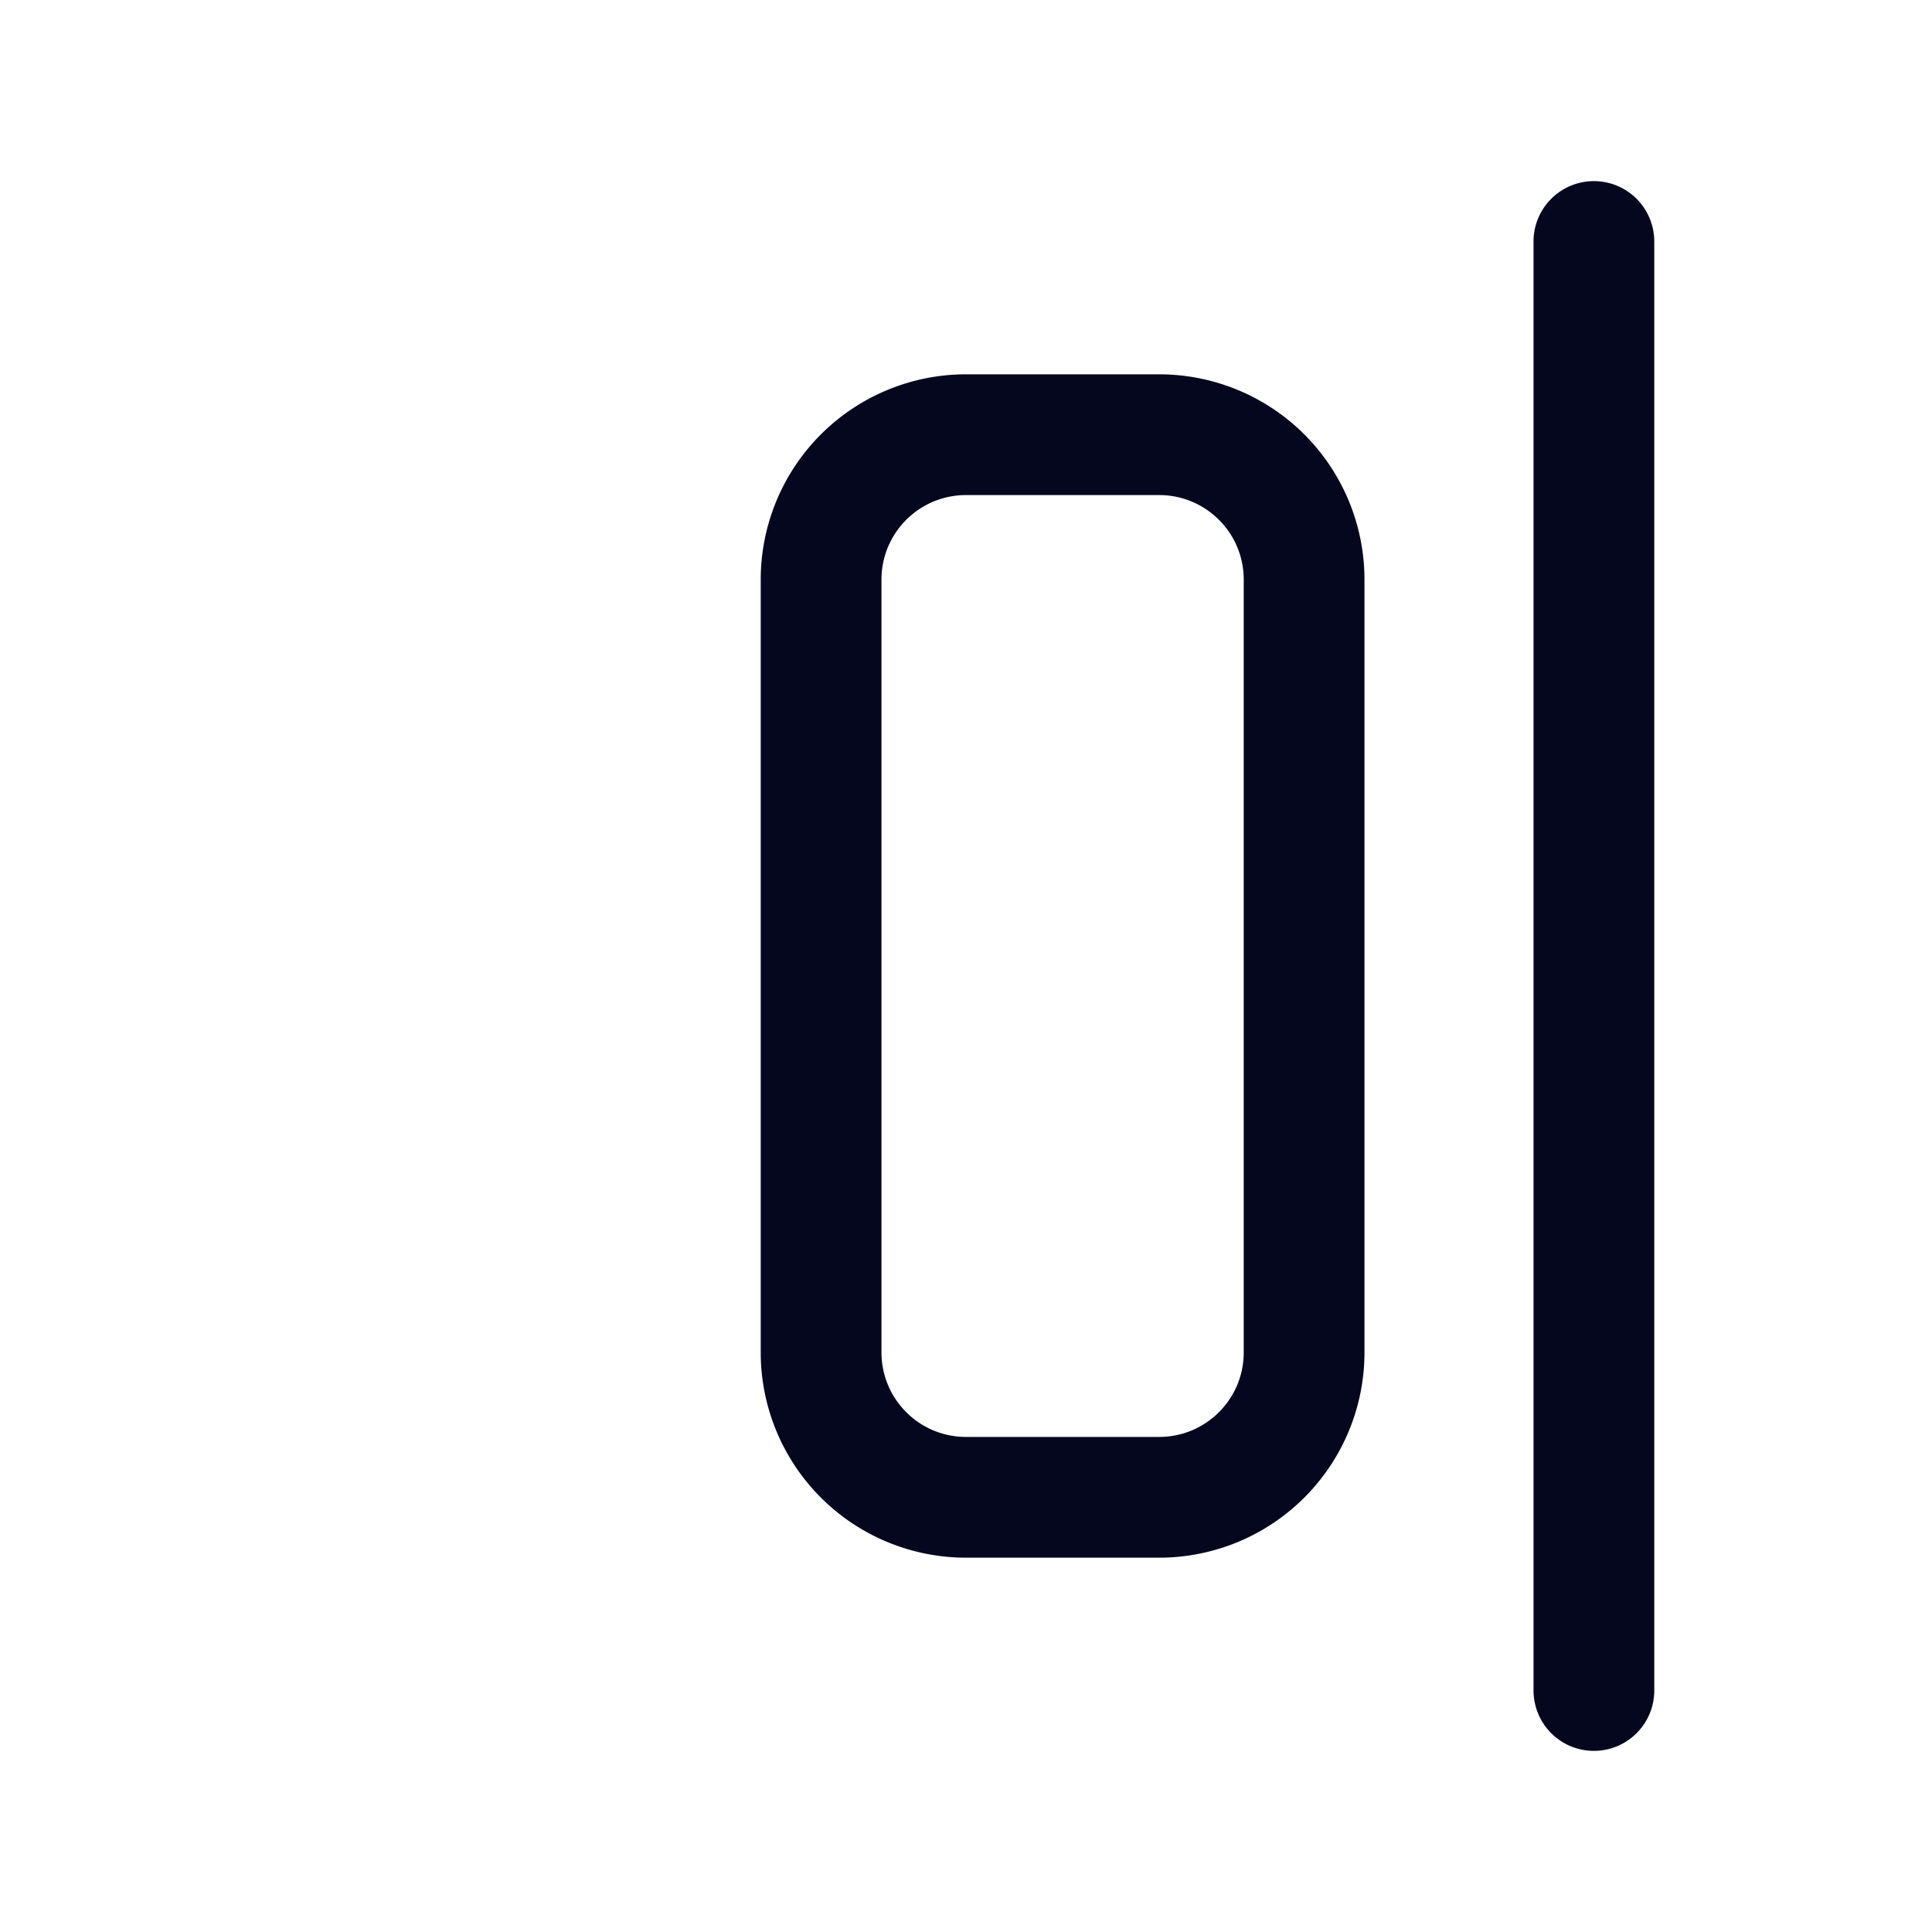 <svg xmlns="http://www.w3.org/2000/svg" width="24" height="24" fill="none"><path fill="#04071E" d="M19.8 21.6a.6.6 0 0 1-.6-.6V3a.6.6 0 1 1 1.2 0v18a.6.6 0 0 1-.6.6M12 4.8a2.4 2.4 0 0 0-2.4 2.4v9.6a2.4 2.4 0 0 0 2.4 2.4h2.4a2.4 2.4 0 0 0 2.4-2.4V7.2a2.4 2.4 0 0 0-2.4-2.4zm-1.2 2.4A1.2 1.2 0 0 1 12 6h2.4a1.2 1.2 0 0 1 1.2 1.2v9.6a1.2 1.2 0 0 1-1.2 1.2H12a1.2 1.2 0 0 1-1.2-1.2z"/><path fill="#04071E" fill-rule="evenodd" d="M19.05 3a.75.75 0 1 1 1.5 0v18a.75.75 0 0 1-1.5 0zm.75-.45a.45.45 0 0 0-.45.45v18a.45.45 0 1 0 .9 0V3a.45.45 0 0 0-.45-.45M12 4.95A2.25 2.25 0 0 0 9.75 7.2v9.6A2.25 2.25 0 0 0 12 19.05h2.4a2.25 2.25 0 0 0 2.25-2.25V7.2a2.25 2.25 0 0 0-2.25-2.25zM9.45 7.2A2.55 2.55 0 0 1 12 4.65h2.4a2.55 2.55 0 0 1 2.55 2.55v9.6a2.55 2.55 0 0 1-2.55 2.55H12a2.55 2.55 0 0 1-2.55-2.55zm1.2 0c0-.746.604-1.35 1.35-1.35h2.4c.745 0 1.35.604 1.35 1.35v9.6a1.35 1.35 0 0 1-1.35 1.35H12a1.35 1.35 0 0 1-1.35-1.35zM12 6.15c-.58 0-1.05.47-1.05 1.05v9.6c0 .58.47 1.05 1.05 1.05h2.4c.58 0 1.05-.47 1.05-1.05V7.2c0-.58-.47-1.05-1.05-1.05z" clip-rule="evenodd"/></svg>